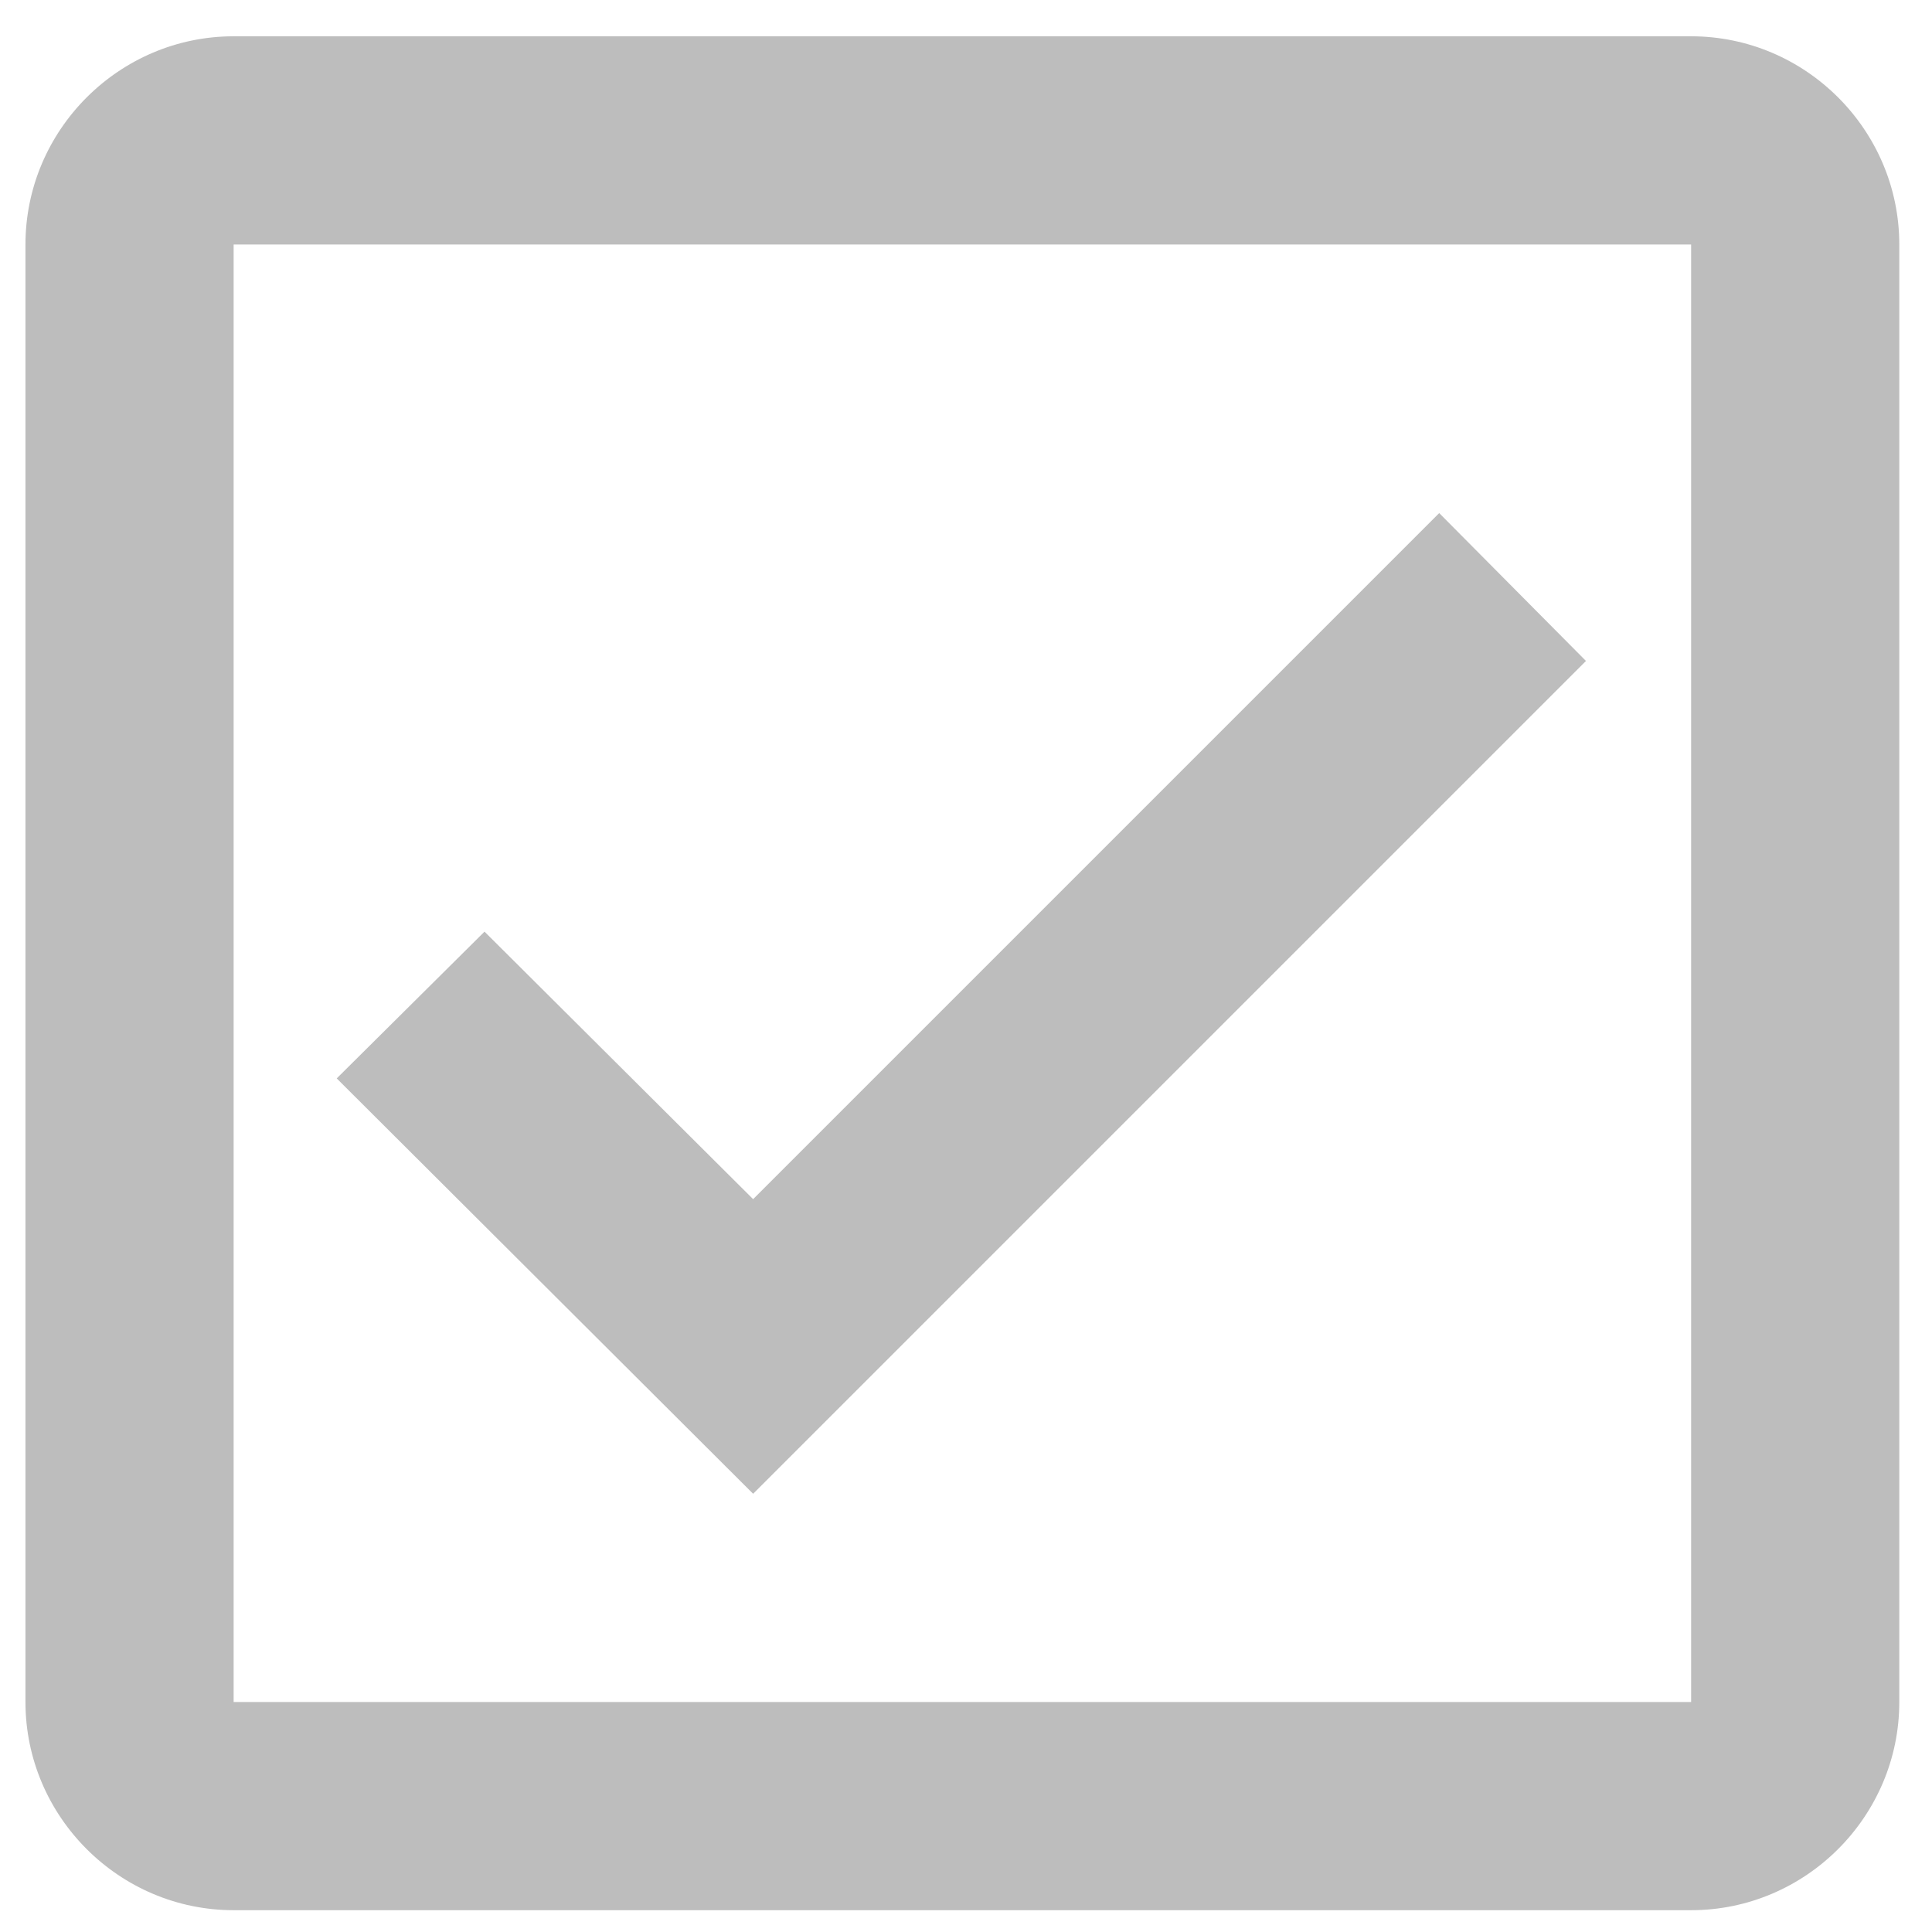 <svg width="28" height="28" viewBox="0 0 28 28" fill="none" xmlns="http://www.w3.org/2000/svg">
<path fill-rule="evenodd" clip-rule="evenodd" d="M24.509 0.526H3.386C1.727 0.526 0.369 1.884 0.369 3.544V24.667C0.369 26.326 1.727 27.684 3.386 27.684H24.509C26.169 27.684 27.526 26.326 27.526 24.667V3.544C27.526 1.884 26.169 0.526 24.509 0.526ZM24.509 24.667H3.386V3.544H24.509V24.667ZM20.858 7.436L22.985 9.579L10.915 21.649L4.88 15.629L7.022 13.502L10.915 17.379L20.858 7.436Z" fill="#BDBDBD"/>
</svg>
